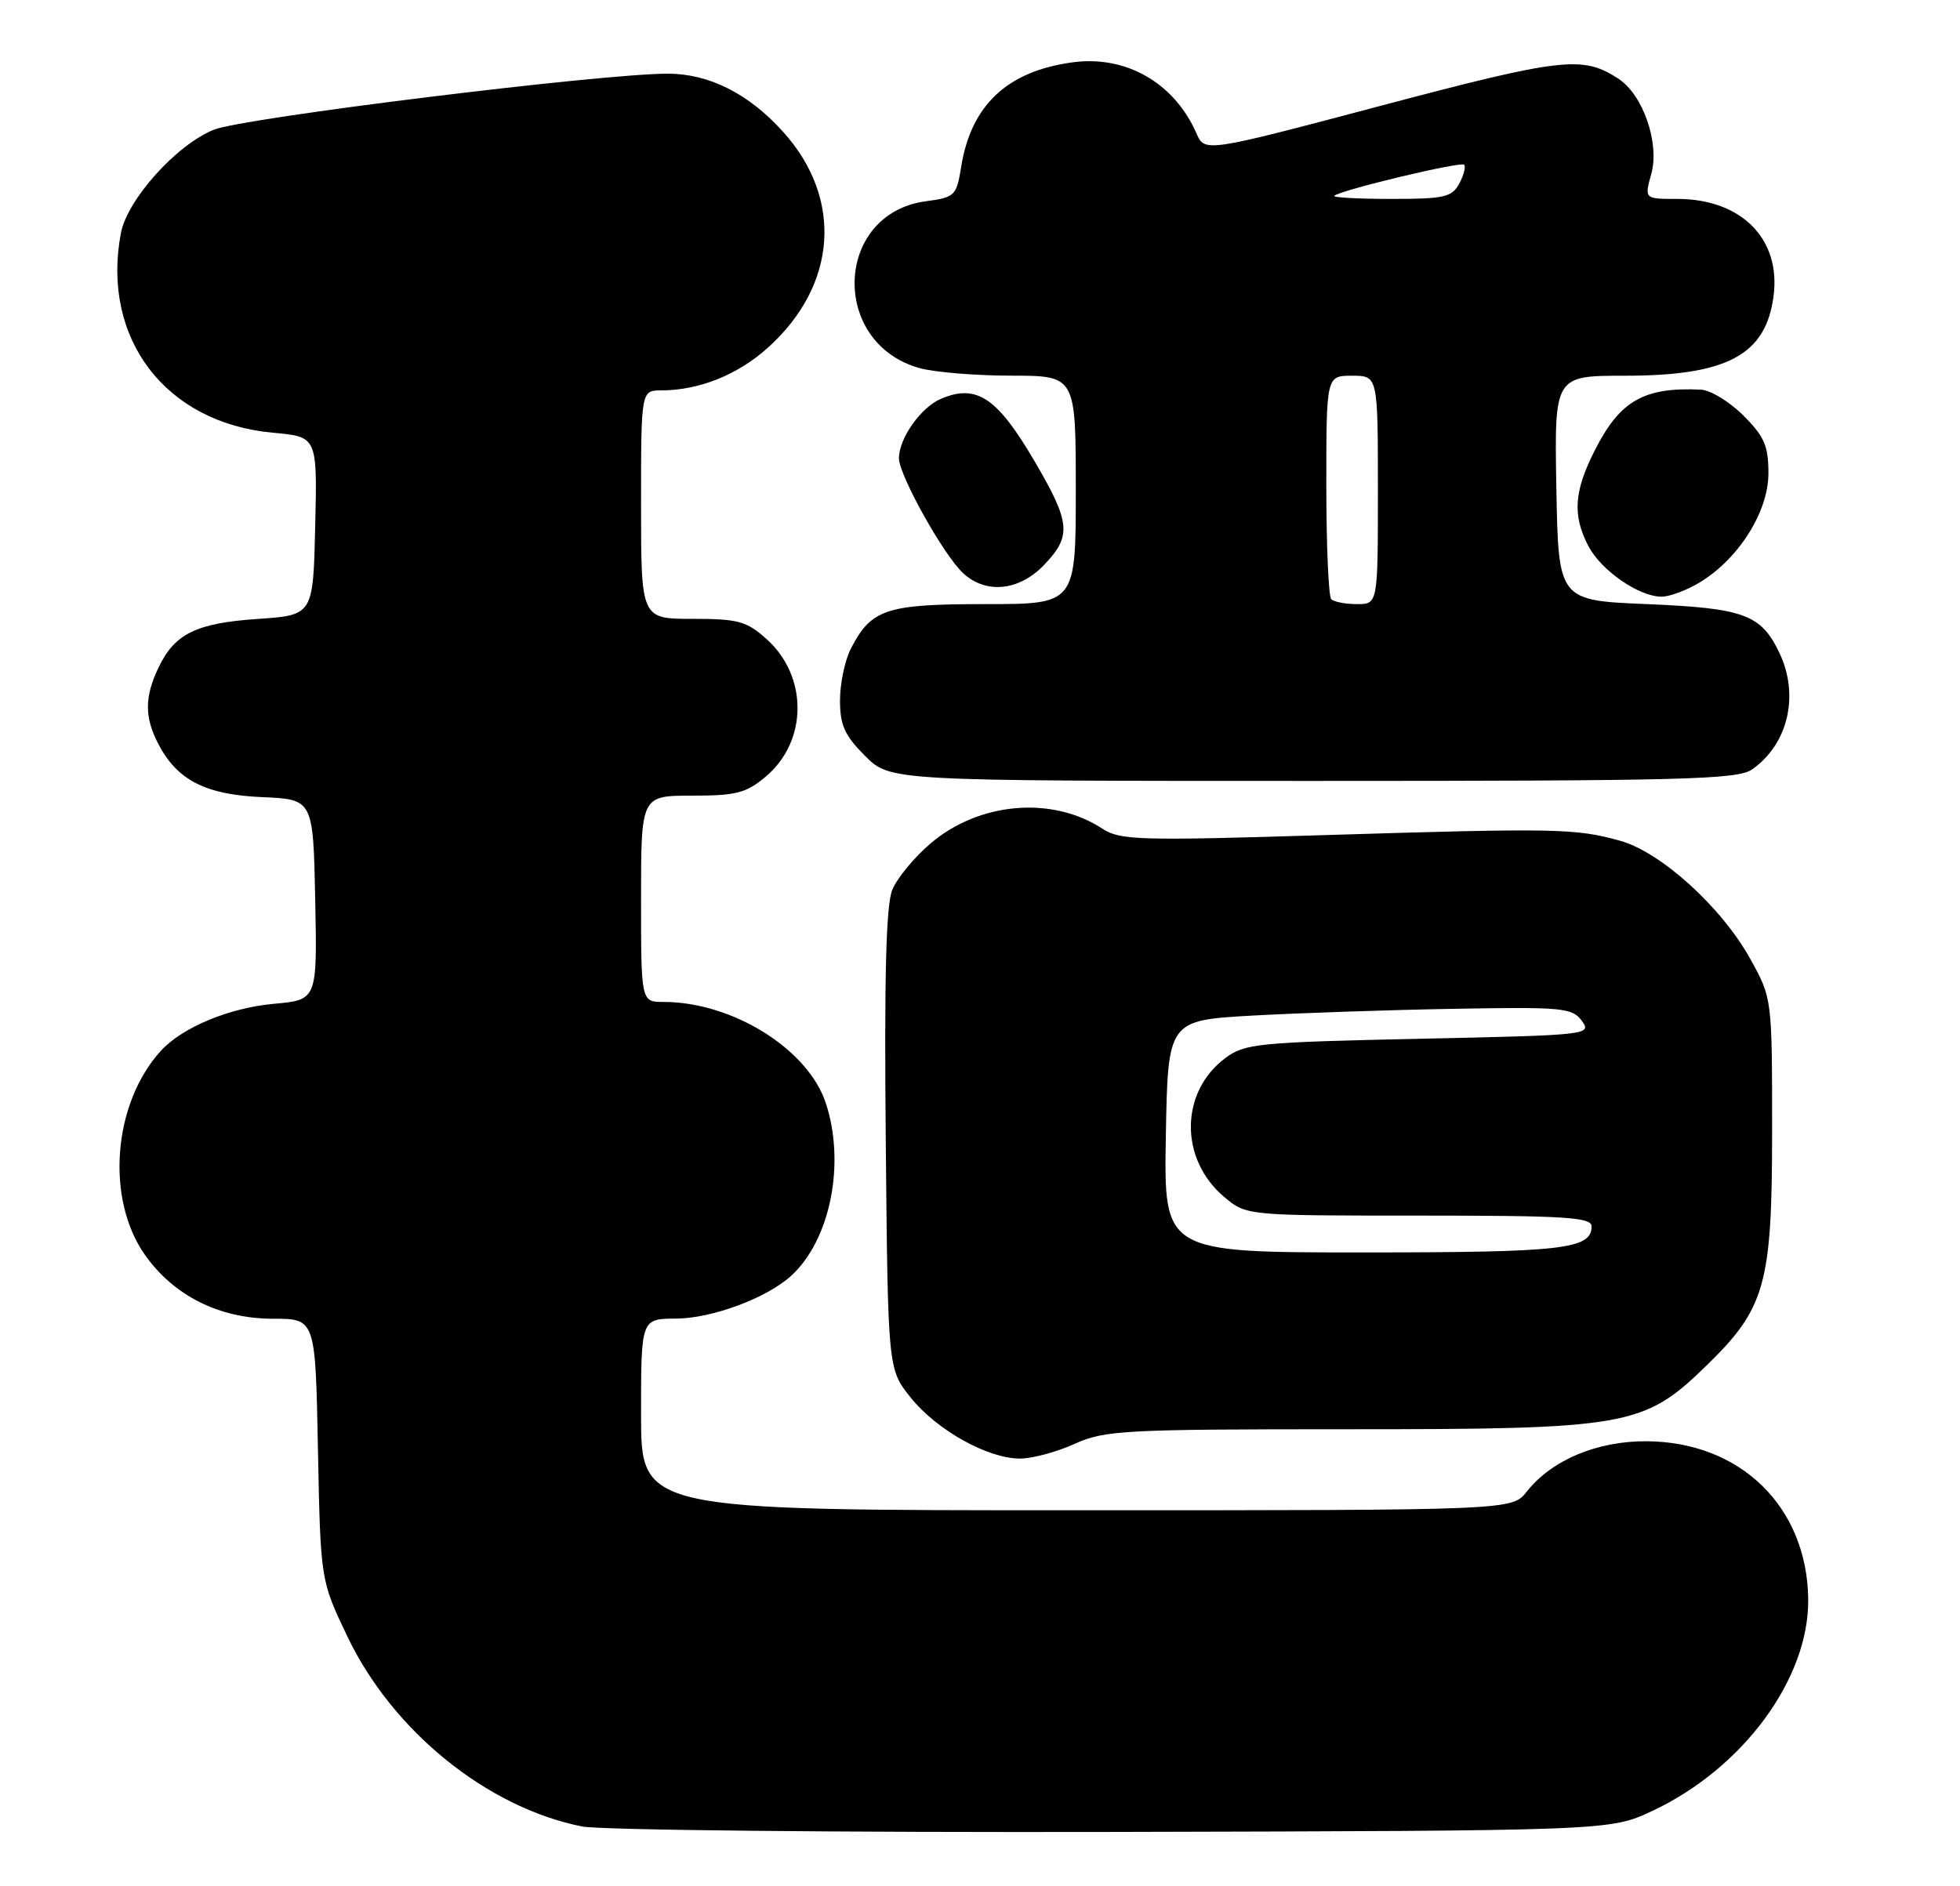 <?xml version="1.0" encoding="UTF-8" standalone="no"?>
<!DOCTYPE svg PUBLIC "-//W3C//DTD SVG 1.1//EN" "http://www.w3.org/Graphics/SVG/1.1/DTD/svg11.dtd" >
<svg xmlns="http://www.w3.org/2000/svg" xmlns:xlink="http://www.w3.org/1999/xlink" version="1.1" viewBox="0 0 266 256">
 <g >
 <path fill="currentColor"
d=" M 224.22 245.82 C 236.57 240.03 245.55 227.82 245.40 217.01 C 245.22 204.51 236.21 195.72 223.50 195.63 C 216.76 195.58 210.58 198.18 207.20 202.47 C 205.21 205.00 205.21 205.00 146.11 205.00 C 87.00 205.00 87.00 205.00 87.00 192.00 C 87.00 179.00 87.00 179.00 91.75 178.98 C 96.61 178.96 104.00 176.22 107.34 173.20 C 112.68 168.37 114.78 157.93 112.07 149.72 C 109.65 142.39 99.40 136.00 90.06 136.00 C 87.00 136.00 87.00 136.00 87.00 122.00 C 87.00 108.00 87.00 108.00 93.92 108.00 C 99.91 108.00 101.26 107.65 103.92 105.42 C 109.63 100.61 109.68 91.81 104.04 86.75 C 101.31 84.31 100.19 84.00 93.98 84.00 C 87.00 84.00 87.00 84.00 87.00 68.50 C 87.00 53.00 87.00 53.00 89.75 52.99 C 94.88 52.98 100.13 50.88 104.23 47.18 C 113.64 38.69 114.46 26.94 106.25 17.86 C 101.59 12.70 96.22 10.00 90.62 10.00 C 81.62 10.00 33.05 15.99 29.04 17.60 C 23.96 19.63 17.26 27.09 16.40 31.67 C 13.72 45.96 22.47 57.42 37.07 58.74 C 43.06 59.28 43.06 59.28 42.78 71.39 C 42.50 83.50 42.50 83.50 35.00 84.01 C 26.62 84.58 23.70 86.01 21.50 90.64 C 19.61 94.63 19.60 97.33 21.48 100.97 C 24.03 105.89 27.88 107.87 35.58 108.20 C 42.50 108.50 42.50 108.50 42.78 122.11 C 43.05 135.72 43.05 135.72 37.20 136.25 C 31.08 136.80 24.69 139.47 21.79 142.68 C 15.31 149.85 14.32 162.73 19.67 170.33 C 23.59 175.90 29.81 179.00 37.06 179.00 C 42.81 179.00 42.81 179.00 43.15 196.75 C 43.50 214.50 43.50 214.50 47.14 222.12 C 53.27 234.96 66.10 245.35 79.00 247.92 C 81.47 248.41 113.88 248.74 151.00 248.66 C 218.50 248.50 218.50 248.50 224.22 245.82 Z  M 145.86 195.98 C 149.92 194.14 152.48 194.00 183.07 194.00 C 220.95 194.00 223.09 193.62 231.54 185.41 C 239.60 177.58 240.50 174.37 240.50 153.50 C 240.50 135.50 240.50 135.50 237.54 130.16 C 233.64 123.12 225.40 115.65 219.84 114.11 C 213.81 112.44 211.16 112.39 179.87 113.35 C 154.66 114.13 152.01 114.05 149.64 112.50 C 142.78 108.00 132.86 108.86 126.25 114.52 C 124.06 116.39 121.75 119.20 121.10 120.77 C 120.25 122.80 120.00 132.50 120.21 154.72 C 120.50 185.82 120.50 185.82 123.56 189.66 C 127.10 194.11 134.09 198.01 138.46 197.98 C 140.13 197.97 143.46 197.07 145.86 195.98 Z  M 237.78 104.44 C 242.67 101.02 244.23 94.39 241.50 88.64 C 239.01 83.40 236.71 82.55 223.50 82.00 C 211.50 81.50 211.50 81.50 211.22 66.25 C 210.95 51.00 210.95 51.00 220.51 51.00 C 234.38 51.00 239.63 48.20 240.69 40.24 C 241.74 32.46 236.35 27.00 227.63 27.00 C 223.16 27.00 223.16 27.00 224.11 23.58 C 225.25 19.42 222.99 12.88 219.65 10.69 C 214.80 7.52 212.09 7.82 187.50 14.33 C 163.50 20.69 163.50 20.69 162.37 18.09 C 159.38 11.27 152.84 7.50 145.64 8.45 C 136.71 9.64 131.78 14.25 130.44 22.68 C 129.81 26.58 129.59 26.79 125.64 27.32 C 113.23 28.99 112.59 46.57 124.81 49.97 C 126.84 50.53 132.44 50.99 137.25 50.99 C 146.00 51.00 146.00 51.00 146.00 66.50 C 146.00 82.00 146.00 82.00 133.72 82.00 C 120.27 82.00 118.26 82.66 115.49 88.01 C 114.67 89.60 114.00 92.77 114.00 95.05 C 114.00 98.44 114.63 99.83 117.40 102.60 C 120.80 106.00 120.80 106.00 178.18 106.00 C 228.55 106.00 235.83 105.81 237.78 104.44 Z  M 230.72 79.03 C 236.00 75.81 240.00 69.44 240.00 64.25 C 240.00 60.52 239.45 59.25 236.60 56.40 C 234.73 54.53 232.14 52.95 230.85 52.89 C 223.10 52.52 219.85 54.38 216.44 61.12 C 213.61 66.70 213.39 69.92 215.55 74.09 C 217.27 77.42 222.42 80.99 225.50 80.99 C 226.60 80.99 228.95 80.11 230.72 79.03 Z  M 141.65 76.73 C 145.46 72.77 145.31 70.99 140.45 62.68 C 135.36 53.98 132.58 52.10 127.77 54.10 C 125.02 55.23 122.00 59.48 122.00 62.20 C 122.01 64.53 128.11 75.44 130.75 77.84 C 133.85 80.66 138.29 80.20 141.65 76.73 Z  M 158.22 154.25 C 158.50 138.50 158.50 138.50 170.00 137.85 C 176.32 137.50 188.65 137.08 197.39 136.93 C 212.09 136.67 213.38 136.79 214.68 138.57 C 216.06 140.46 215.57 140.51 192.62 141.00 C 170.78 141.47 168.94 141.65 166.32 143.60 C 160.12 148.20 160.04 157.33 166.14 162.47 C 169.15 165.00 169.15 165.00 192.58 165.00 C 212.48 165.00 216.00 165.22 216.00 166.46 C 216.00 169.56 212.13 170.00 185.04 170.00 C 157.95 170.00 157.95 170.00 158.22 154.25 Z  M 180.67 81.33 C 180.30 80.97 180.00 73.99 180.00 65.83 C 180.00 51.00 180.00 51.00 183.50 51.00 C 187.00 51.00 187.00 51.00 187.00 66.50 C 187.00 82.00 187.00 82.00 184.17 82.00 C 182.61 82.00 181.03 81.70 180.67 81.33 Z  M 181.08 26.58 C 181.85 25.82 198.23 21.89 198.70 22.36 C 198.95 22.62 198.66 23.77 198.05 24.91 C 197.05 26.77 196.02 27.00 188.80 27.00 C 184.33 27.00 180.85 26.81 181.08 26.58 Z "/>
</g>
</svg>